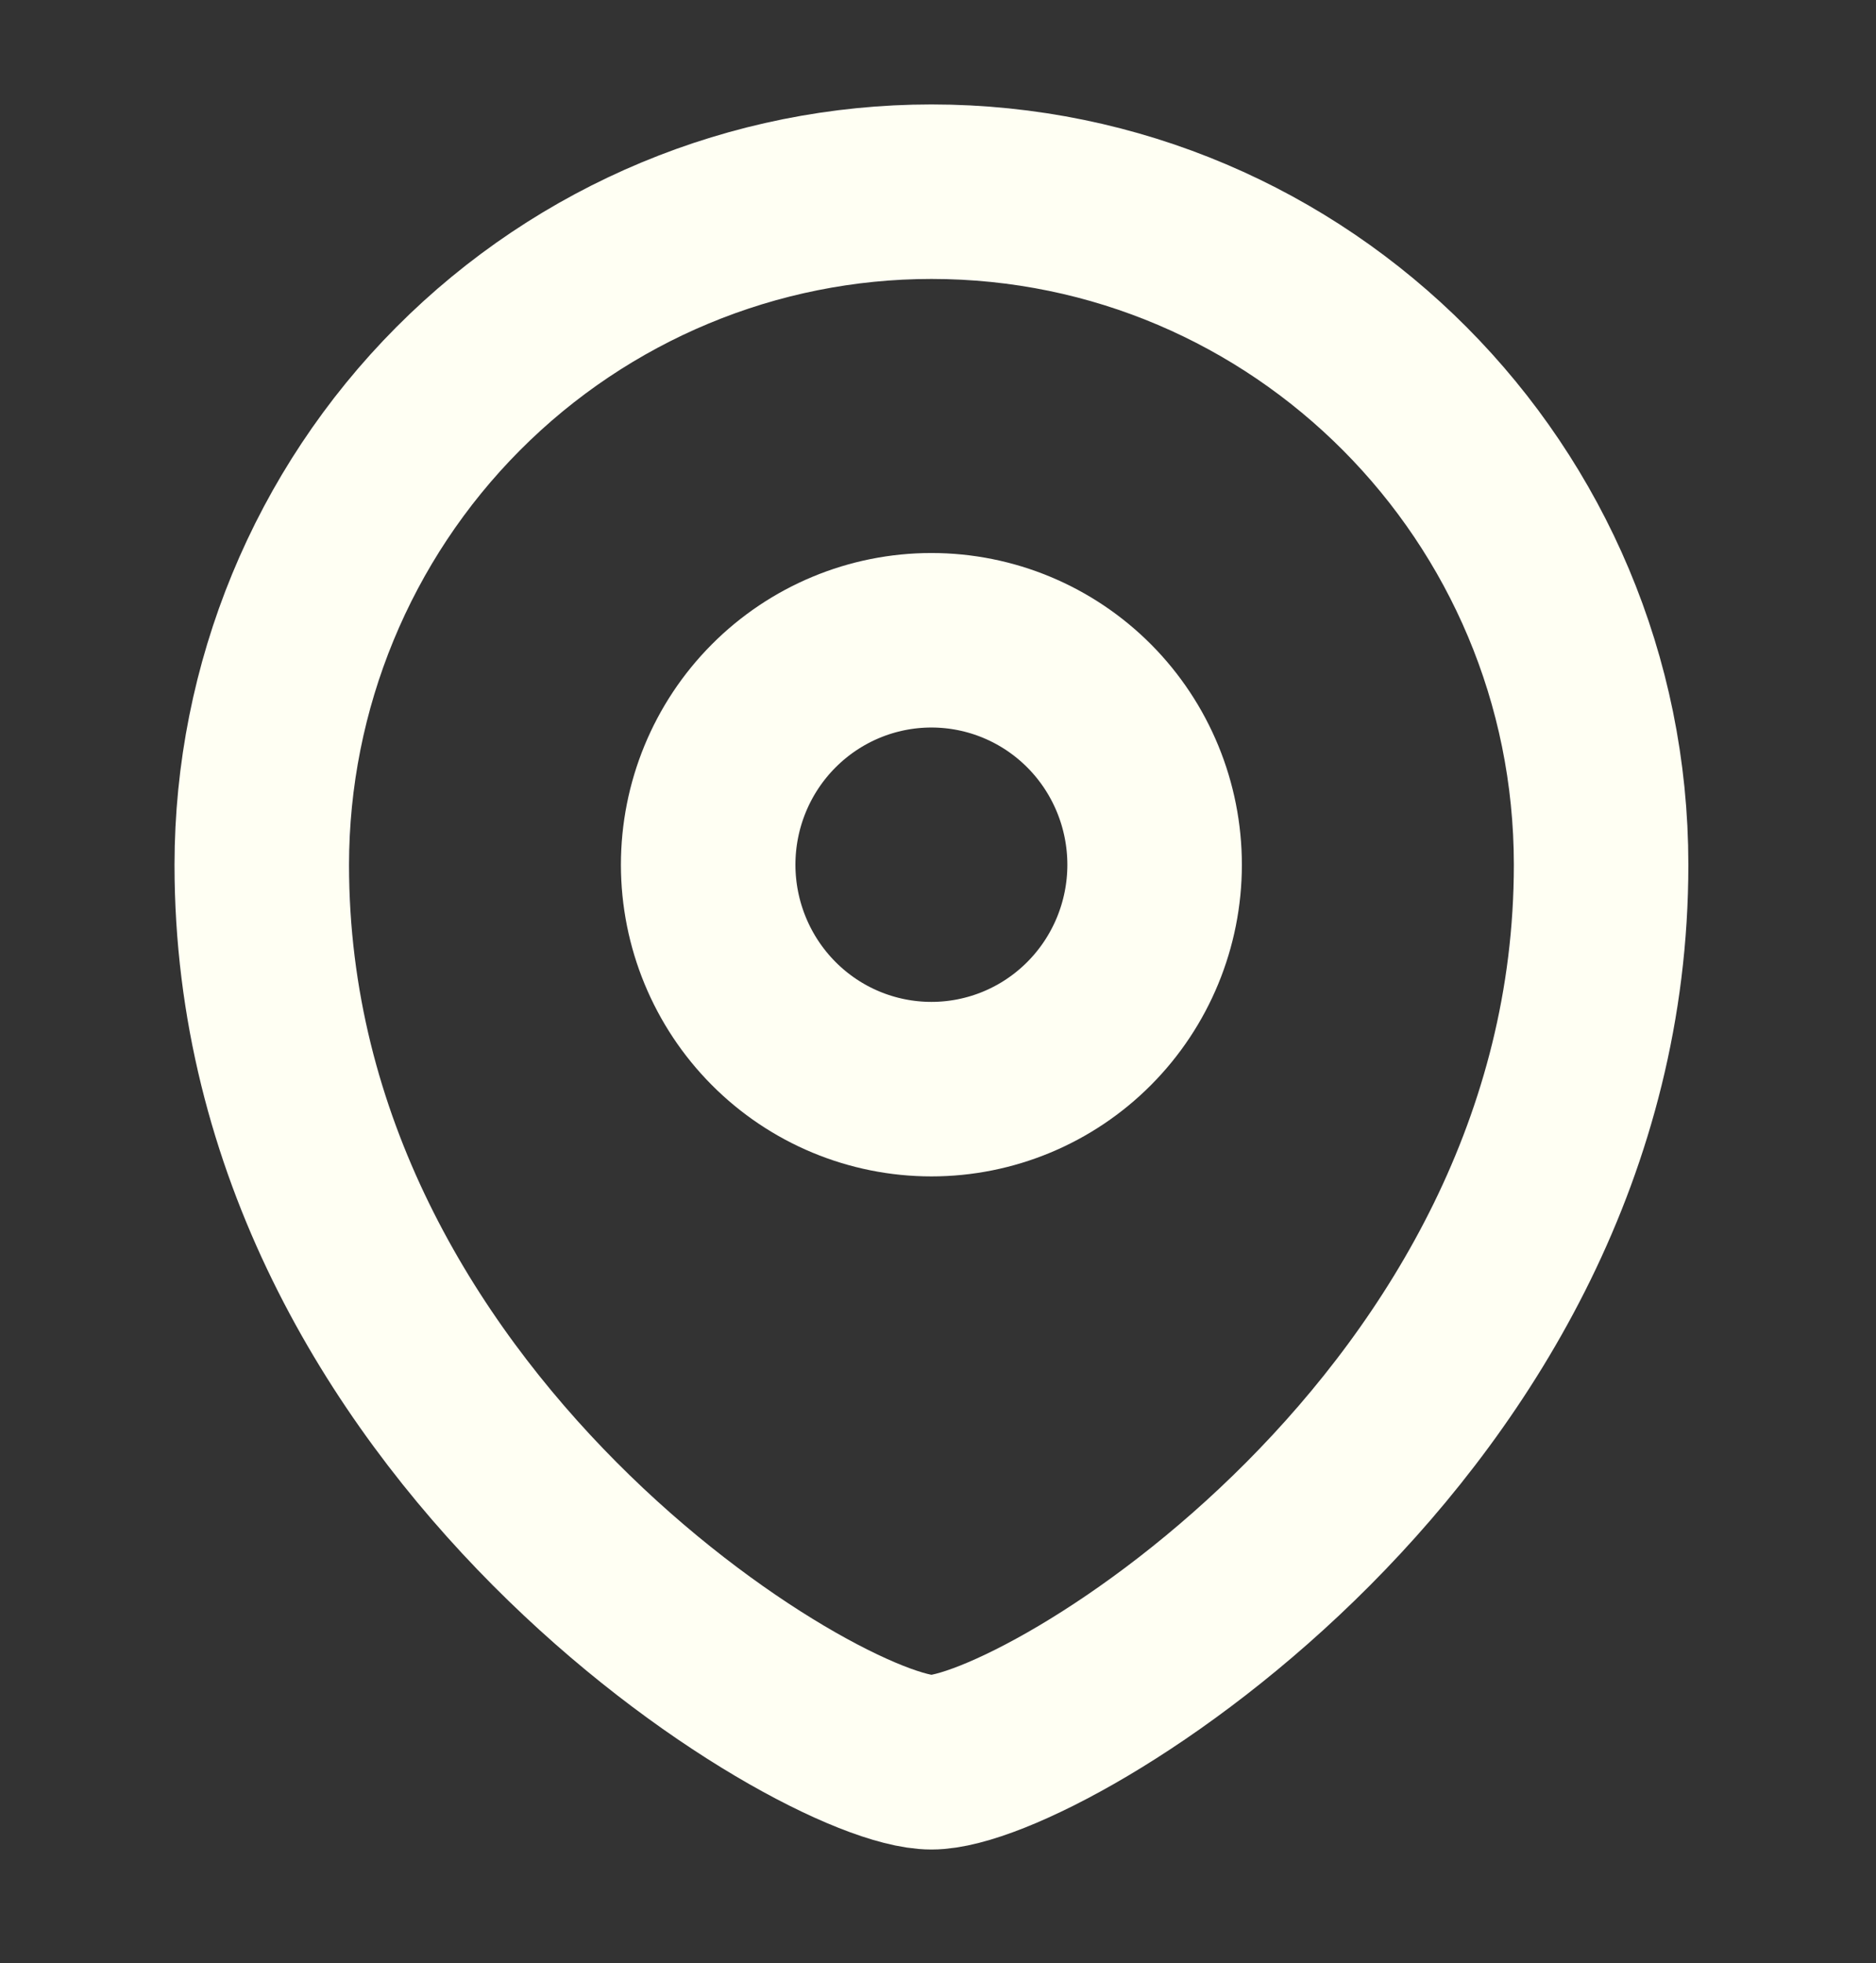 <svg width="43" height="45" viewBox="0 0 43 45" fill="none" xmlns="http://www.w3.org/2000/svg">
<rect x="0" y="0" width="43" height="45" fill="#333333" stroke="none"/>
<path fill-rule="evenodd" clip-rule="evenodd" d="M21.349 24.965C22.706 24.965 24.006 24.424 24.966 23.459C25.925 22.495 26.465 21.186 26.465 19.822C26.465 18.457 25.926 17.148 24.967 16.183C24.007 15.218 22.706 14.676 21.349 14.676C19.992 14.676 18.691 15.218 17.731 16.183C16.771 17.148 16.232 18.457 16.232 19.822C16.233 21.186 16.773 22.495 17.732 23.459C18.691 24.424 19.992 24.965 21.349 24.965Z" stroke="#FFFFF3" stroke-width="4" stroke-linecap="square"/>
<path fill-rule="evenodd" clip-rule="evenodd" d="M36.699 19.822C36.699 32.679 23.908 40.394 21.35 40.394C18.791 40.394 6 32.679 6 19.822C6.003 15.729 7.621 11.805 10.499 8.912C13.378 6.019 17.28 4.394 21.35 4.394C29.825 4.394 36.699 11.302 36.699 19.822Z" stroke="#FFFFF3" stroke-width="4" stroke-linecap="square"/>
</svg>
